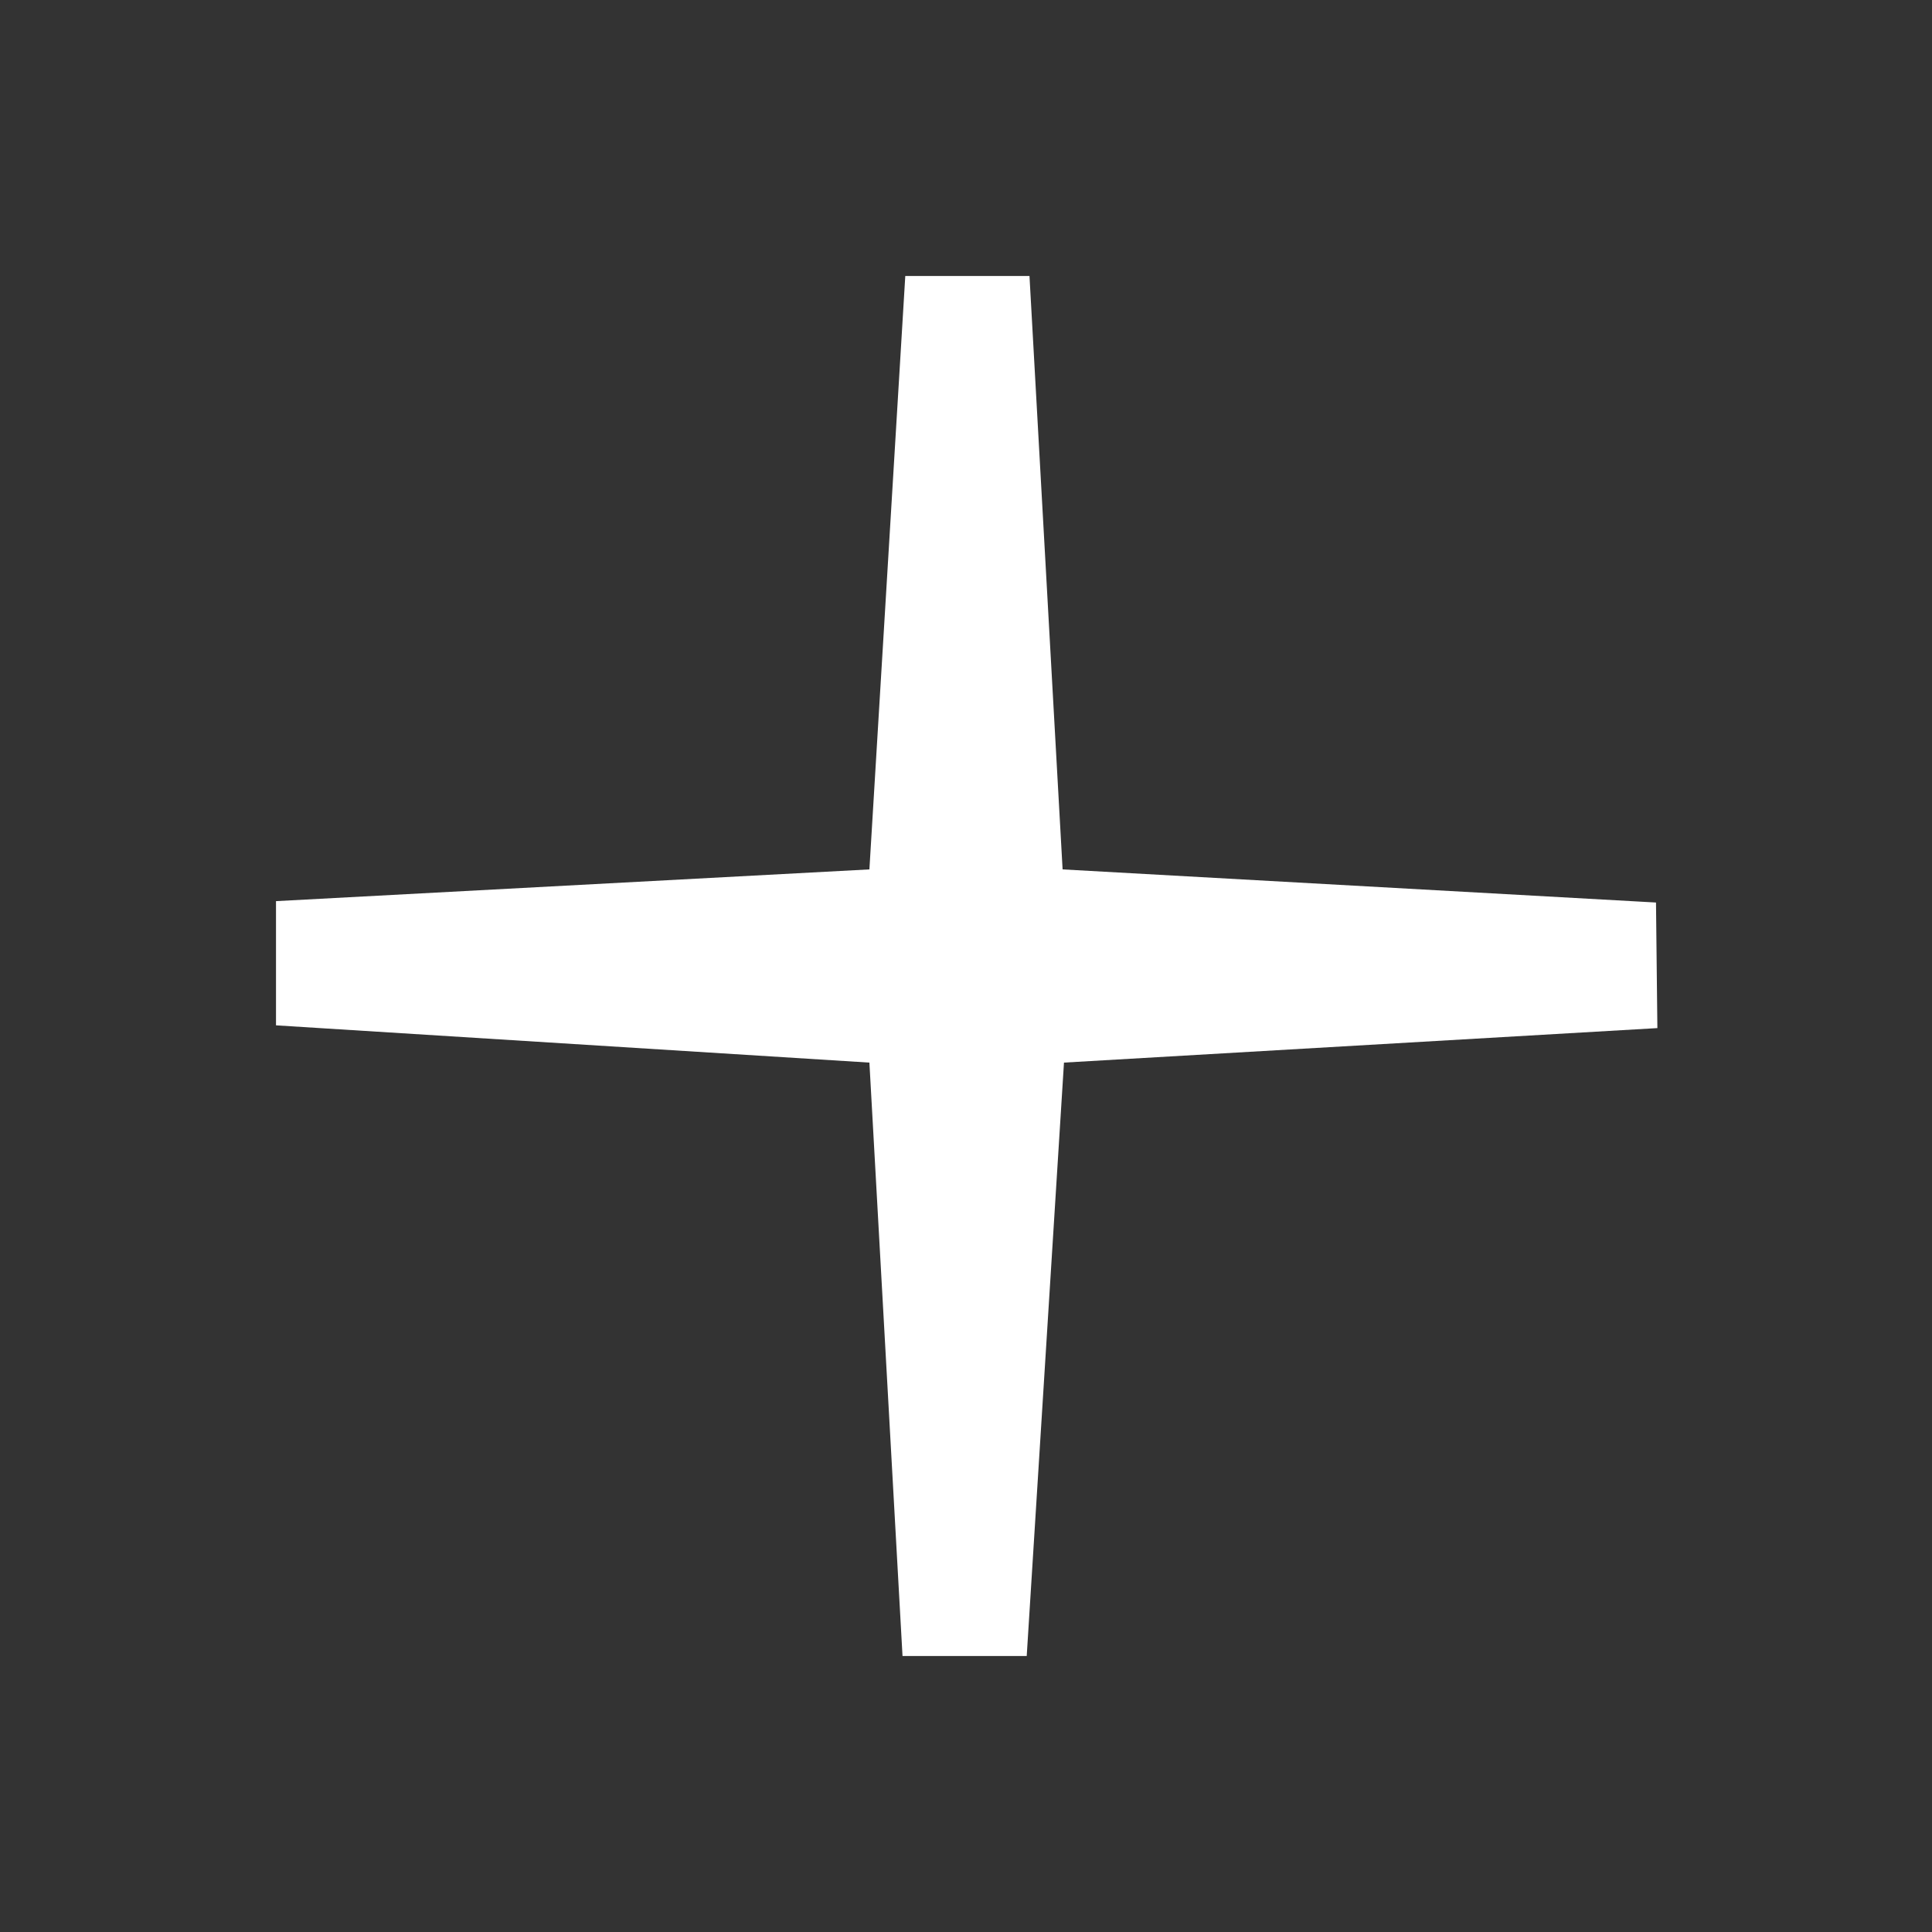 <svg xmlns="http://www.w3.org/2000/svg" width="14" height="14"><rect width="100%" height="100%" fill="#333333" stroke="none"/><path fill="#fff" d="M12 6.54l-4.3-.24-.24-4.3h-.9l-.26 4.3-4.3.23v.9l4.3.27.24 4.3h.9l.27-4.3 4.3-.25z"/></svg>